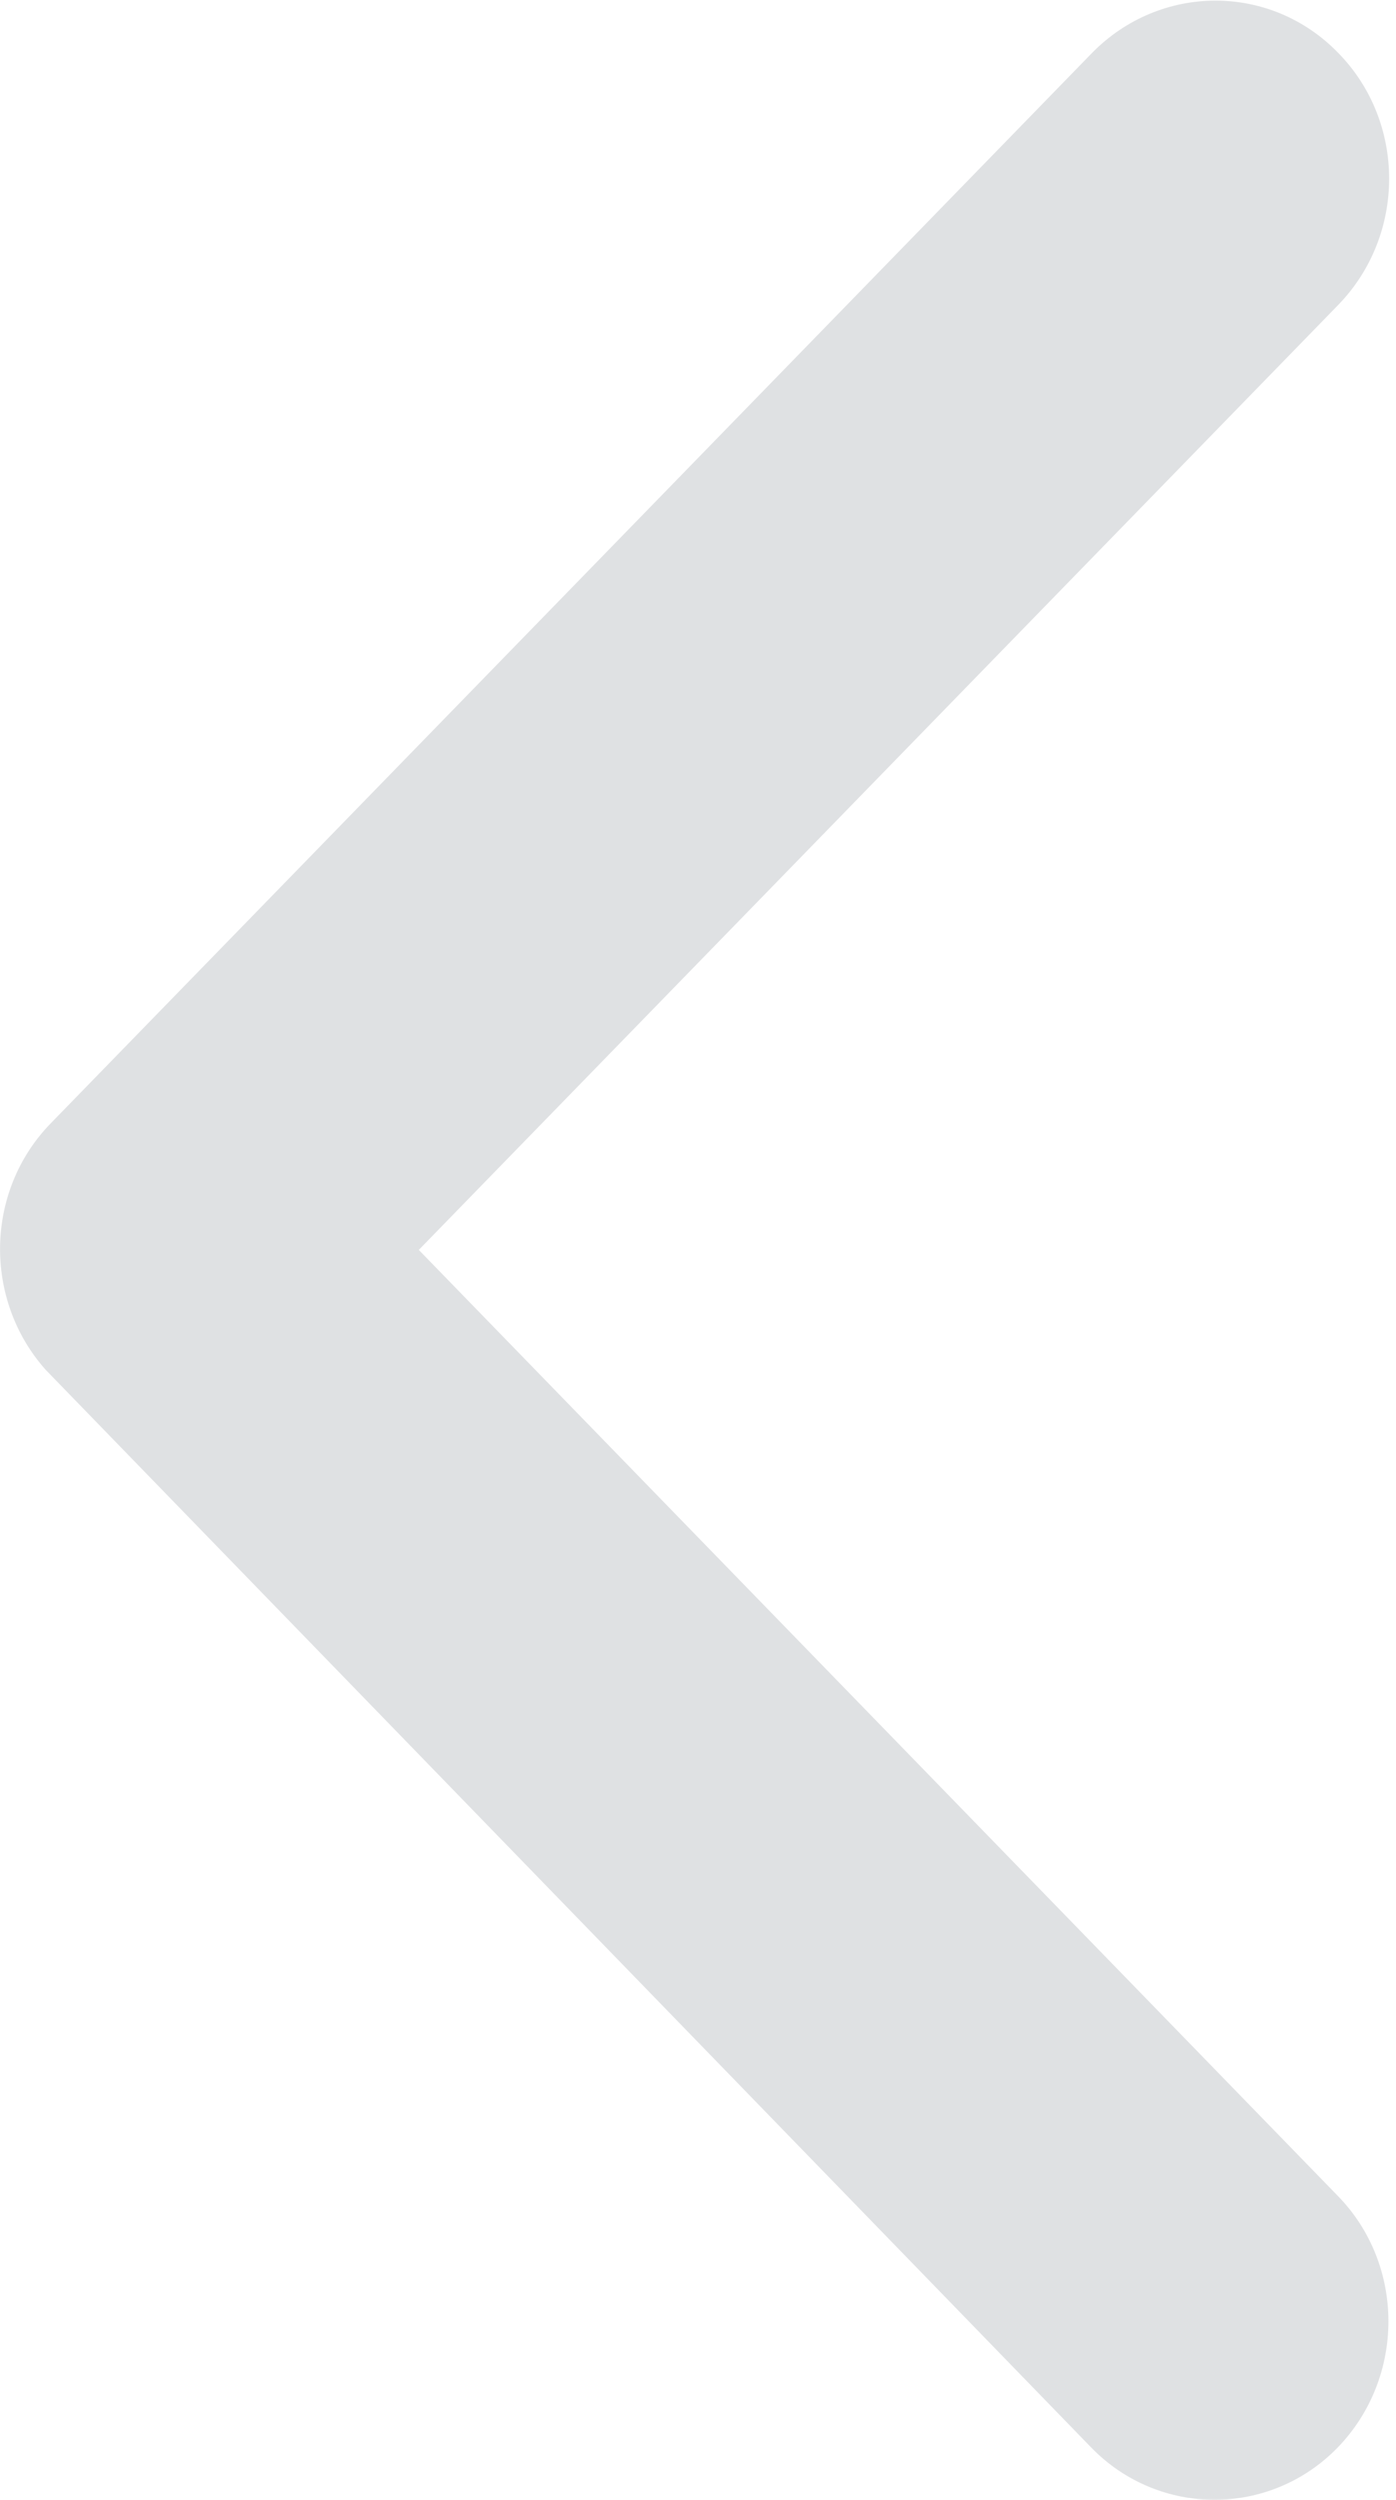 <?xml version="1.0" encoding="UTF-8"?>
<svg width="19px" height="34px" viewBox="0 0 19 34" version="1.1" xmlns="http://www.w3.org/2000/svg" xmlns:xlink="http://www.w3.org/1999/xlink">
    <g id="Page-1" stroke="none" stroke-width="1" fill="none" fill-rule="evenodd" opacity="0.18">
        <g id="Landing-Page_960" transform="translate(-237, -3388)" fill="#505763">
            <g id="btn/left_active" transform="translate(237, 3388)">
                <g id="_ionicons_svg_ios-arrow-back">
                    <path d="M5.7,17 L18.212,4.149 C19.138,3.198 19.138,1.66 18.212,0.718 C17.287,-0.233 15.791,-0.223 14.865,0.718 L0.689,15.28 C-0.207,16.201 -0.226,17.678 0.62,18.629 L14.855,33.292 C15.318,33.767 15.928,34 16.529,34 C17.13,34 17.74,33.767 18.203,33.292 C19.128,32.34 19.128,30.802 18.203,29.861 L5.7,17 Z" id="Shape" fill-rule="nonzero"></path>
                </g>
            </g>
        </g>
    </g>
</svg>